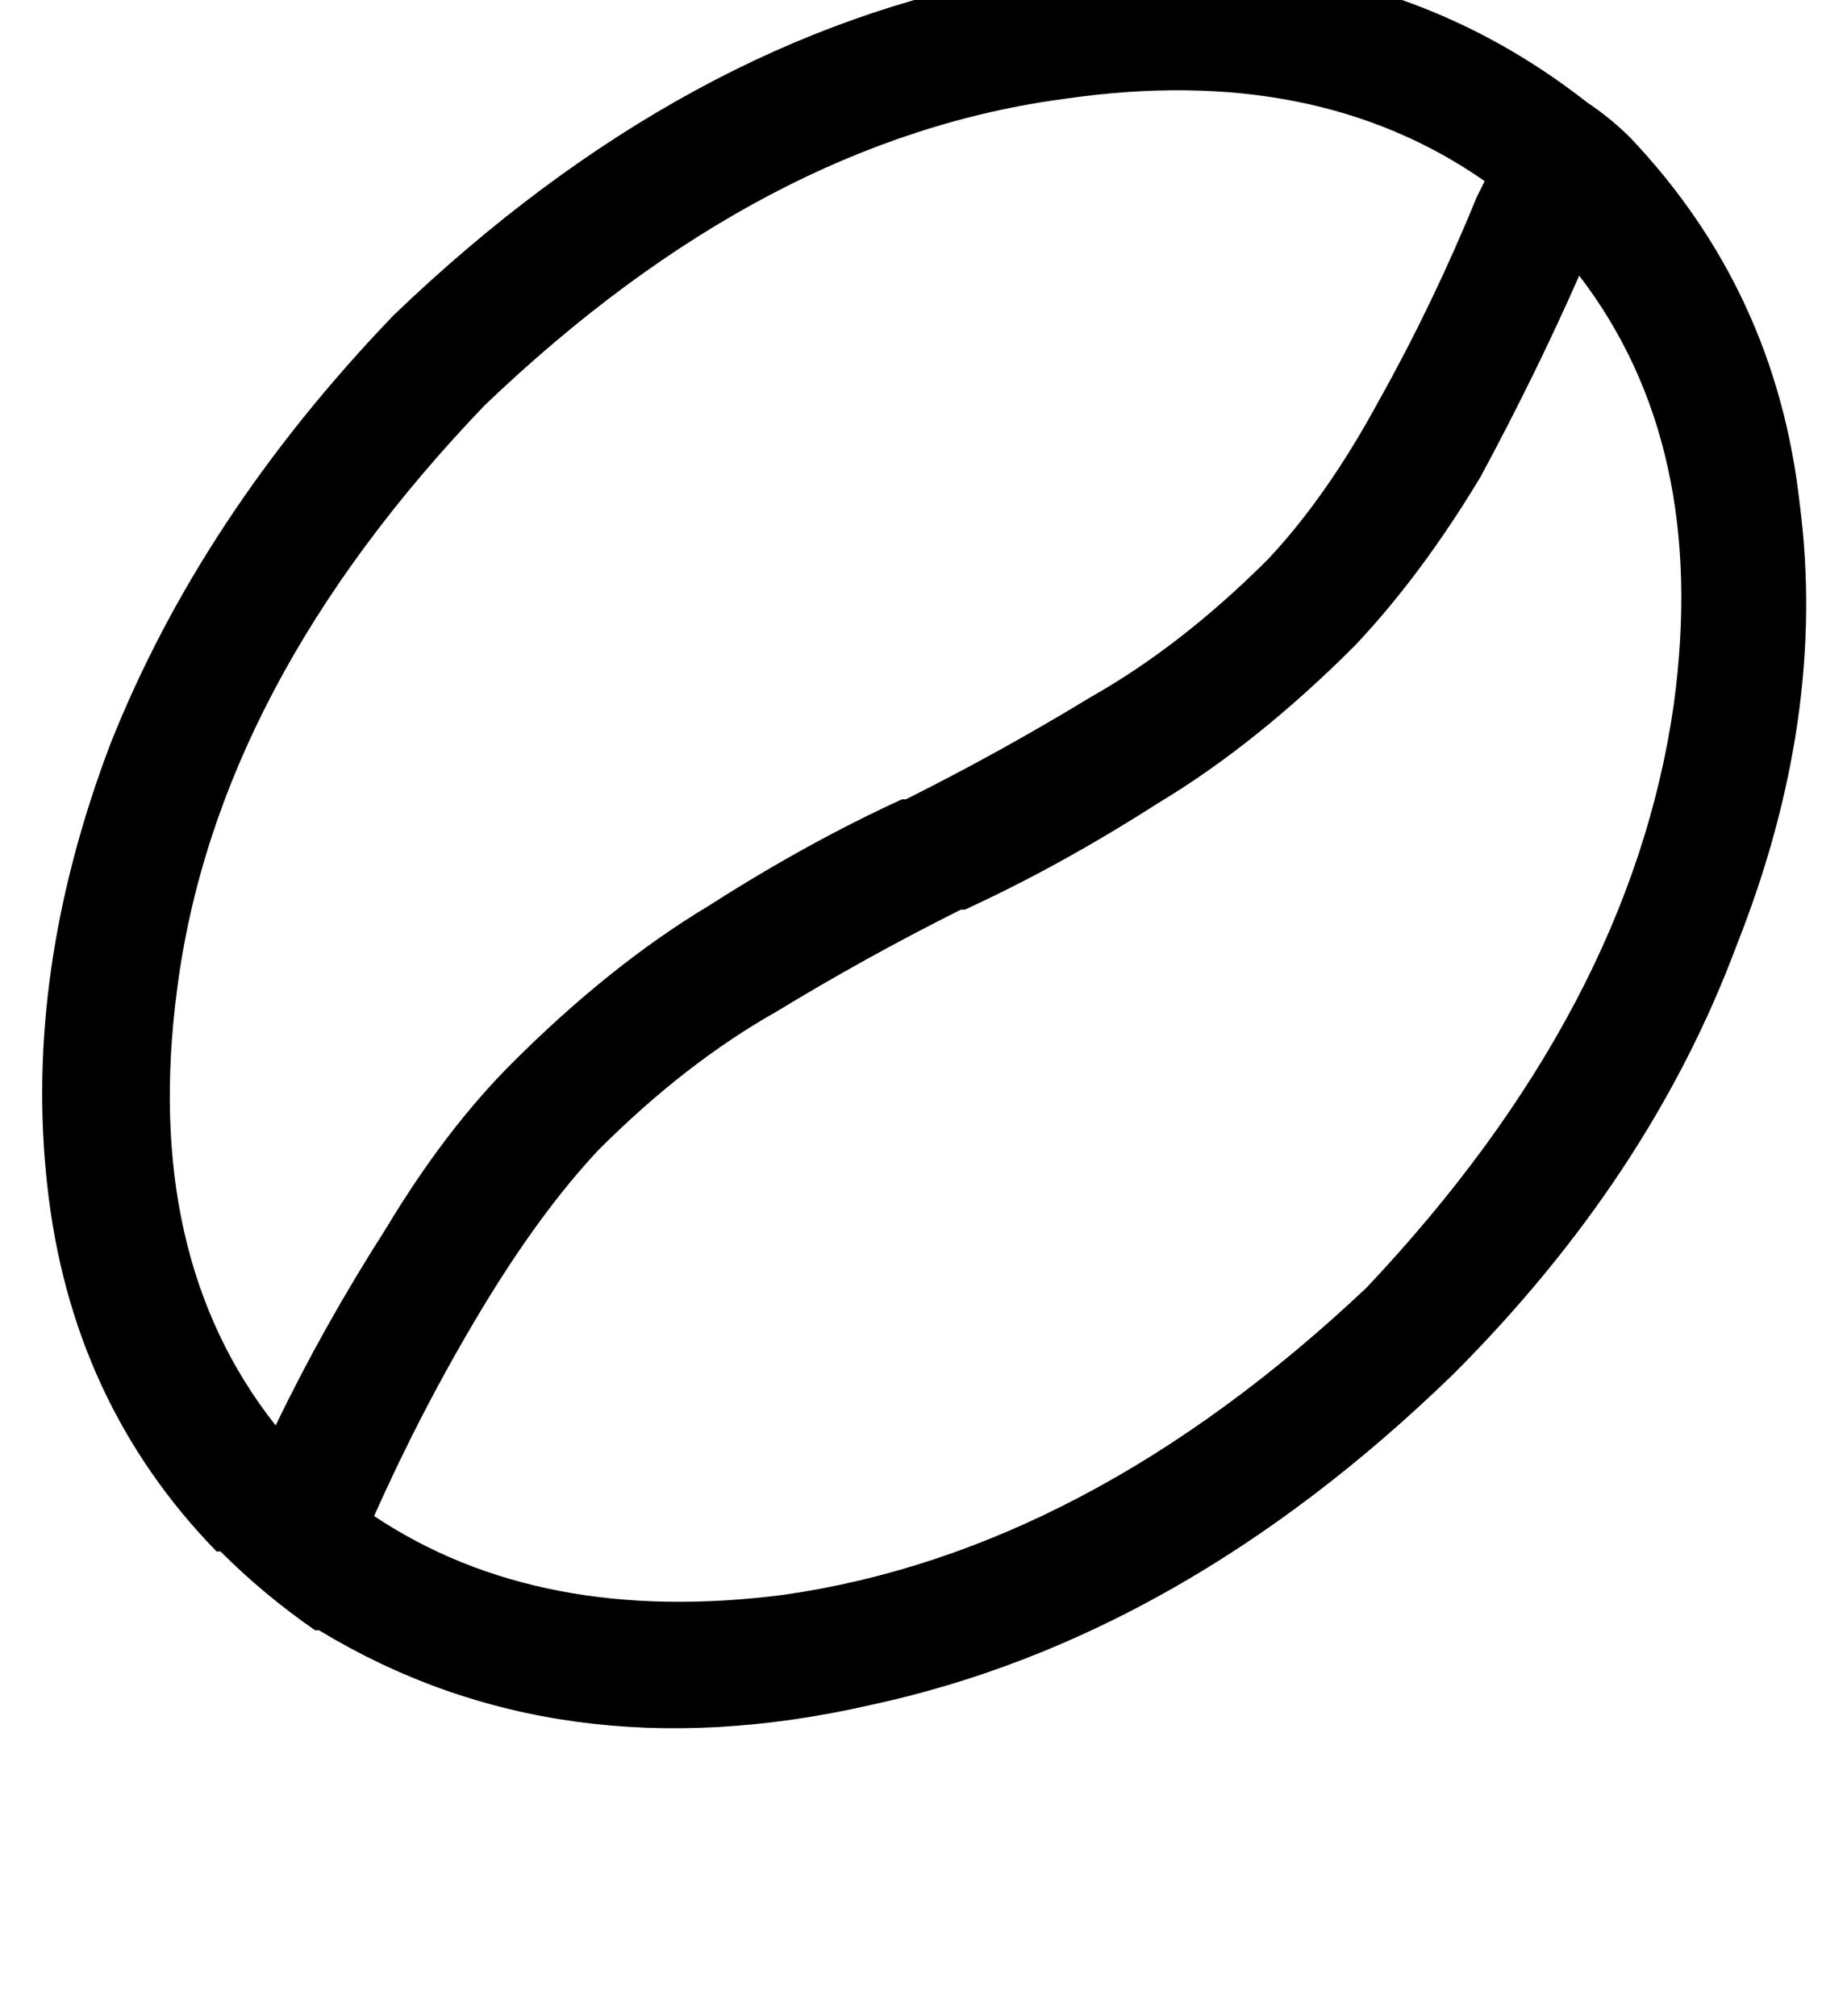 <?xml version="1.0" standalone="no"?>
<!DOCTYPE svg PUBLIC "-//W3C//DTD SVG 1.1//EN" "http://www.w3.org/Graphics/SVG/1.1/DTD/svg11.dtd" >
<svg xmlns="http://www.w3.org/2000/svg" xmlns:xlink="http://www.w3.org/1999/xlink" version="1.1" viewBox="-13 0 469 512">
   <path fill="currentColor"
d="M388 70q33 43 24 109q-11 77 -78 148q-71 67 -148 78q-62 8 -104 -20v0v0q12 -27 27 -52t30 -41q22 -22 45 -35q23 -14 47 -26v0h1v0v0v0q24 -11 49 -27q25 -15 50 -40q17 -18 32 -43q14 -26 25 -51v0zM364 46l-2 4q-11 27 -25 52q-13 24 -28 40q-22 22 -45 35
q-23 14 -47 26v0h-1v0q-24 11 -49 27q-25 15 -50 40q-17 17 -32 42q-16 25 -28 50q-34 -43 -25 -111q10 -77 78 -148q71 -68 148 -78q63 -9 106 21v0zM390 26q-60 -47 -145 -32v0v0q-84 15 -158 86q-49 51 -72 109q-22 58 -16 112q6 55 43 93h1q11 11 24 20h1v0
q61 37 140 19q79 -17 148 -84q50 -50 72 -109q23 -58 16 -112q-6 -54 -43 -93q-5 -5 -11 -9v0z" />
</svg>
